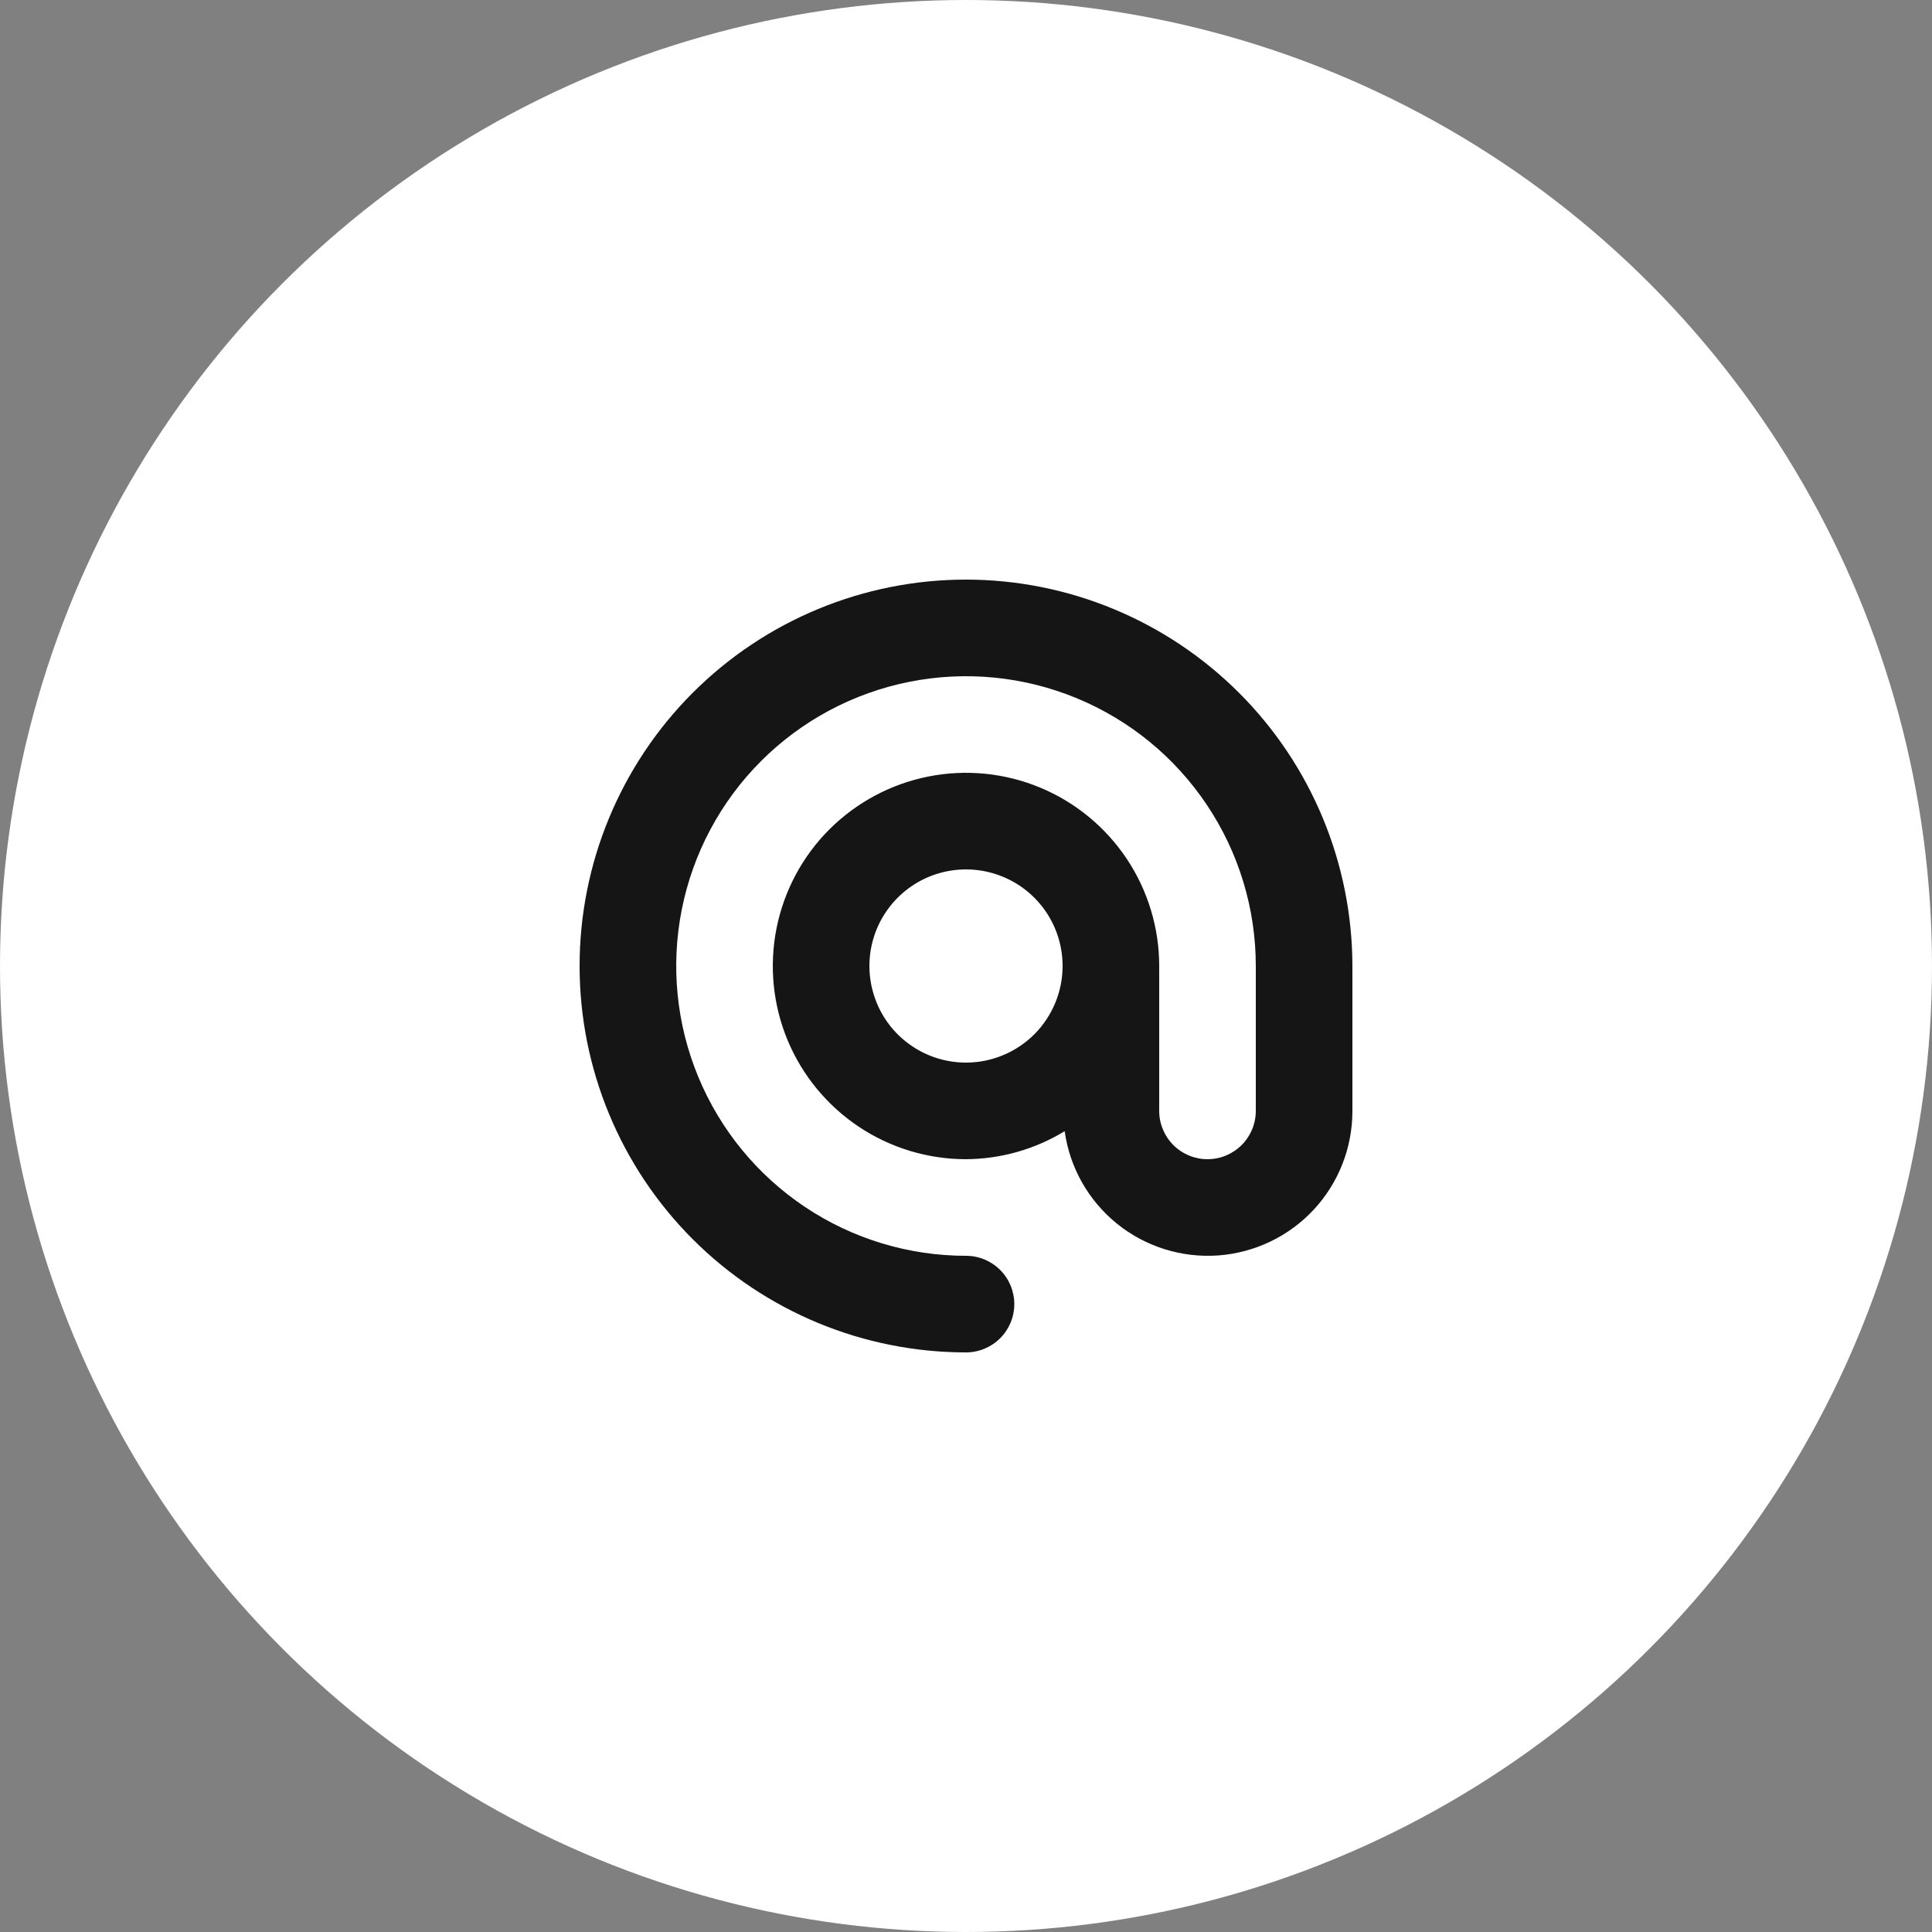 <svg width="28" height="28" viewBox="0 0 28 28" fill="none" xmlns="http://www.w3.org/2000/svg">
<rect x="0" y="0" width="28" height="28" fill="#808080" stroke="none"/>
<circle cx="14" cy="14" r="14" fill="white"/>
<path d="M14 8.4C12.515 8.4 11.09 8.99 10.04 10.04C8.99 11.09 8.4 12.515 8.4 14C8.4 15.485 8.99 16.91 10.04 17.96C11.09 19.01 12.515 19.6 14 19.6C14.186 19.6 14.364 19.526 14.495 19.395C14.626 19.264 14.7 19.086 14.7 18.9C14.7 18.714 14.626 18.536 14.495 18.405C14.364 18.274 14.186 18.2 14 18.2C13.169 18.2 12.357 17.954 11.666 17.492C10.976 17.031 10.438 16.375 10.12 15.607C9.802 14.84 9.719 13.995 9.881 13.181C10.043 12.366 10.443 11.617 11.03 11.03C11.617 10.443 12.366 10.043 13.181 9.881C13.995 9.719 14.84 9.802 15.607 10.12C16.375 10.438 17.031 10.976 17.492 11.667C17.954 12.357 18.2 13.169 18.2 14V16.1C18.2 16.286 18.126 16.464 17.995 16.595C17.864 16.726 17.686 16.8 17.5 16.8C17.314 16.8 17.136 16.726 17.005 16.595C16.874 16.464 16.8 16.286 16.8 16.1V14C16.8 13.446 16.636 12.905 16.328 12.444C16.02 11.984 15.583 11.625 15.071 11.413C14.56 11.201 13.997 11.146 13.454 11.254C12.911 11.362 12.412 11.629 12.02 12.02C11.628 12.412 11.362 12.911 11.254 13.454C11.146 13.997 11.201 14.56 11.413 15.072C11.625 15.583 11.984 16.02 12.444 16.328C12.905 16.636 13.446 16.8 14 16.8C14.505 16.797 14.999 16.657 15.43 16.394C15.503 16.92 15.773 17.398 16.186 17.733C16.598 18.067 17.122 18.232 17.652 18.195C18.182 18.157 18.678 17.92 19.039 17.532C19.401 17.143 19.601 16.631 19.6 16.1V14C19.598 12.515 19.008 11.092 17.958 10.042C16.908 8.992 15.485 8.401 14 8.4V8.4ZM14 15.4C13.723 15.4 13.452 15.318 13.222 15.164C12.992 15.01 12.812 14.792 12.707 14.536C12.601 14.28 12.573 13.998 12.627 13.727C12.681 13.455 12.814 13.206 13.01 13.01C13.206 12.814 13.455 12.681 13.727 12.627C13.998 12.573 14.28 12.601 14.536 12.707C14.791 12.812 15.01 12.992 15.164 13.222C15.318 13.452 15.4 13.723 15.4 14C15.4 14.371 15.252 14.727 14.99 14.99C14.727 15.252 14.371 15.4 14 15.4Z" fill="#151515"/>
</svg>

